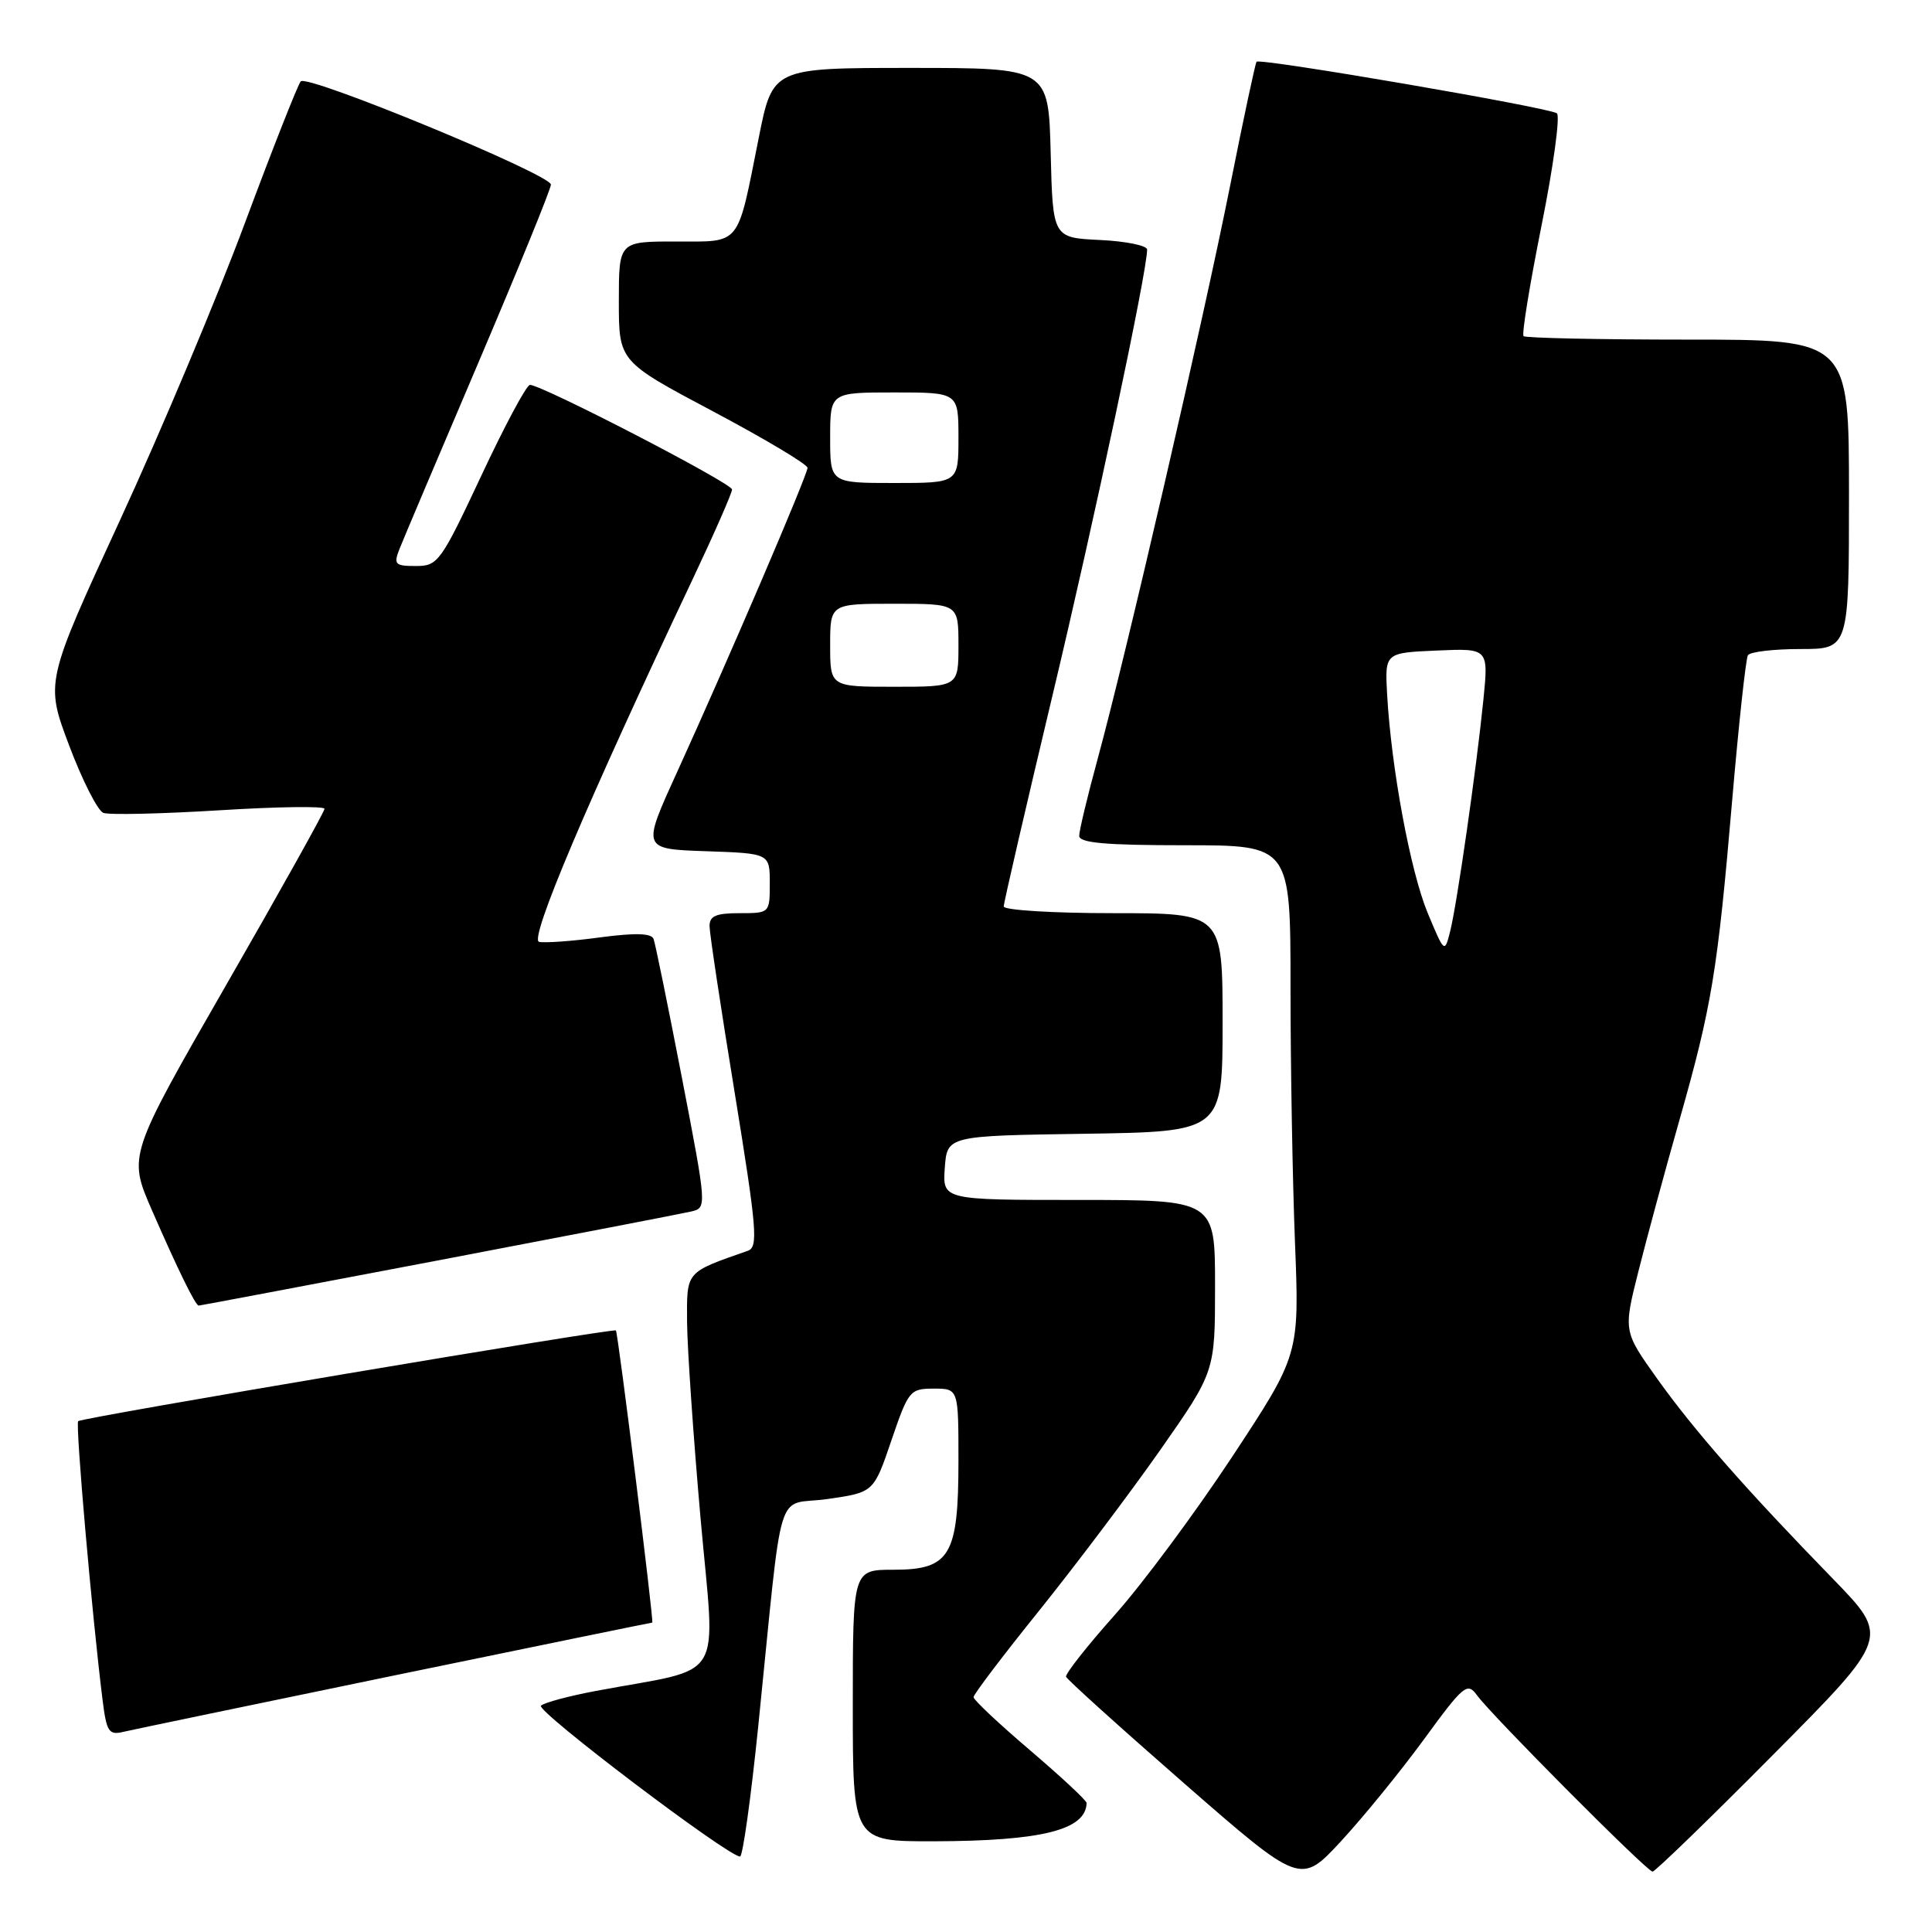 <?xml version="1.0" encoding="UTF-8" standalone="no"?>
<!DOCTYPE svg PUBLIC "-//W3C//DTD SVG 1.1//EN" "http://www.w3.org/Graphics/SVG/1.1/DTD/svg11.dtd" >
<svg xmlns="http://www.w3.org/2000/svg" xmlns:xlink="http://www.w3.org/1999/xlink" version="1.1" viewBox="0 0 256 256">
 <g >
 <path fill="currentColor"
d=" M 188.70 230.45 C 193.93 223.28 194.43 222.87 195.70 224.62 C 197.68 227.34 218.24 248.00 218.97 248.00 C 219.31 248.00 226.52 241.01 234.99 232.47 C 250.40 216.95 250.40 216.95 242.89 209.22 C 231.34 197.35 224.51 189.58 219.59 182.69 C 215.10 176.39 215.10 176.39 217.10 168.45 C 218.20 164.08 220.63 155.10 222.51 148.50 C 226.82 133.35 227.58 128.74 229.52 106.07 C 230.39 95.94 231.33 87.27 231.61 86.82 C 231.89 86.37 235.02 86.00 238.56 86.00 C 245.00 86.00 245.00 86.00 245.00 65.50 C 245.00 45.00 245.00 45.00 223.67 45.00 C 211.93 45.00 202.13 44.79 201.88 44.54 C 201.62 44.29 202.70 37.70 204.26 29.89 C 205.83 22.09 206.74 15.39 206.30 15.02 C 205.43 14.27 166.99 7.67 166.50 8.18 C 166.34 8.36 164.77 15.70 163.02 24.50 C 159.45 42.45 149.21 86.76 145.46 100.50 C 144.11 105.45 143.00 110.06 143.00 110.75 C 143.00 111.69 146.47 112.00 157.00 112.00 C 171.00 112.00 171.00 112.00 171.00 130.84 C 171.00 141.20 171.27 156.39 171.59 164.59 C 172.18 179.50 172.18 179.50 163.29 193.00 C 158.39 200.43 151.38 209.88 147.70 214.00 C 144.03 218.12 141.13 221.81 141.26 222.18 C 141.39 222.55 148.44 228.91 156.91 236.31 C 172.33 249.76 172.33 249.76 177.70 243.96 C 180.65 240.77 185.60 234.69 188.70 230.45 Z  M 100.47 228.75 C 103.85 195.57 102.62 199.63 109.64 198.63 C 115.77 197.75 115.77 197.75 118.11 190.88 C 120.37 184.25 120.57 184.00 123.73 184.00 C 127.00 184.00 127.00 184.00 127.00 193.54 C 127.00 206.14 125.89 208.00 118.38 208.00 C 113.00 208.00 113.00 208.00 113.00 226.00 C 113.00 244.00 113.00 244.00 123.75 243.98 C 138.05 243.94 143.89 242.48 143.98 238.91 C 143.99 238.58 140.62 235.45 136.50 231.93 C 132.38 228.42 129.00 225.25 129.00 224.88 C 129.00 224.51 132.93 219.33 137.74 213.36 C 142.54 207.38 149.74 197.83 153.74 192.13 C 161.00 181.75 161.00 181.75 161.00 170.38 C 161.00 159.00 161.00 159.00 142.94 159.00 C 124.89 159.00 124.89 159.00 125.19 154.75 C 125.50 150.50 125.50 150.50 143.75 150.23 C 162.00 149.95 162.00 149.95 162.00 135.48 C 162.00 121.00 162.00 121.00 147.50 121.00 C 139.53 121.00 133.00 120.60 133.00 120.11 C 133.00 119.62 135.89 107.13 139.41 92.36 C 145.00 68.97 152.00 36.00 152.00 33.07 C 152.00 32.54 149.19 31.96 145.75 31.80 C 139.50 31.50 139.50 31.50 139.22 20.25 C 138.93 9.00 138.93 9.00 120.66 9.00 C 102.38 9.00 102.38 9.00 100.54 18.25 C 97.63 32.82 98.29 32.00 89.52 32.00 C 82.00 32.00 82.00 32.00 82.00 39.94 C 82.00 47.89 82.00 47.89 94.50 54.52 C 101.37 58.17 107.00 61.53 107.00 61.99 C 107.00 62.94 96.47 87.49 89.63 102.50 C 85.07 112.50 85.07 112.50 93.53 112.79 C 102.00 113.08 102.00 113.08 102.00 117.04 C 102.00 120.99 101.99 121.00 98.00 121.00 C 94.85 121.00 94.00 121.37 94.02 122.75 C 94.03 123.71 95.53 133.66 97.36 144.85 C 100.30 162.96 100.49 165.25 99.08 165.74 C 90.79 168.64 91.00 168.39 91.04 175.20 C 91.07 178.66 91.87 190.37 92.83 201.21 C 94.80 223.39 96.37 220.80 79.00 224.05 C 75.42 224.72 72.13 225.60 71.68 226.01 C 70.94 226.67 96.46 246.00 98.06 246.00 C 98.42 246.00 99.50 238.24 100.47 228.75 Z  M 52.37 221.98 C 70.99 218.14 86.32 215.00 86.43 215.00 C 86.67 215.00 81.89 176.59 81.61 176.29 C 81.30 175.96 10.82 187.84 10.36 188.31 C 9.97 188.69 12.20 214.12 13.59 225.25 C 14.12 229.48 14.42 229.94 16.34 229.48 C 17.53 229.20 33.74 225.83 52.37 221.98 Z  M 58.05 167.01 C 75.35 163.71 90.44 160.80 91.59 160.53 C 93.67 160.04 93.67 159.99 90.35 142.77 C 88.51 133.27 86.83 125.01 86.60 124.41 C 86.31 123.65 84.17 123.59 79.50 124.21 C 75.82 124.71 72.19 124.97 71.43 124.80 C 70.08 124.51 77.75 106.41 91.85 76.60 C 94.68 70.61 97.00 65.32 97.00 64.86 C 97.00 64.03 71.82 51.00 70.22 51.00 C 69.77 51.00 66.88 56.40 63.79 63.00 C 58.40 74.49 58.03 75.00 55.11 75.00 C 52.34 75.00 52.13 74.79 52.93 72.75 C 53.42 71.51 58.13 60.38 63.41 48.00 C 68.68 35.62 73.00 25.03 73.00 24.46 C 73.00 23.13 40.77 9.82 39.85 10.78 C 39.48 11.18 36.16 19.60 32.47 29.50 C 28.79 39.40 21.33 57.15 15.89 68.95 C 6.00 90.40 6.00 90.40 9.17 98.80 C 10.91 103.41 12.95 107.43 13.69 107.71 C 14.44 108.00 21.34 107.84 29.03 107.37 C 36.71 106.89 43.00 106.80 43.00 107.17 C 43.00 107.54 37.15 118.03 29.99 130.48 C 16.98 153.12 16.98 153.12 20.11 160.31 C 23.57 168.24 25.90 173.00 26.33 173.00 C 26.48 173.00 40.76 170.30 58.05 167.01 Z  M 189.17 120.96 C 186.88 115.44 184.35 101.78 183.80 92.00 C 183.50 86.50 183.50 86.50 190.37 86.20 C 197.24 85.90 197.24 85.90 196.56 92.70 C 195.64 101.84 193.06 119.81 192.15 123.42 C 191.42 126.32 191.39 126.29 189.17 120.96 Z  M 110.00 85.50 C 110.00 80.00 110.00 80.00 118.50 80.00 C 127.00 80.00 127.00 80.00 127.00 85.50 C 127.00 91.00 127.00 91.00 118.50 91.00 C 110.00 91.00 110.00 91.00 110.00 85.50 Z  M 110.00 58.00 C 110.00 52.00 110.00 52.00 118.50 52.00 C 127.00 52.00 127.00 52.00 127.00 58.00 C 127.00 64.00 127.00 64.00 118.50 64.00 C 110.00 64.00 110.00 64.00 110.00 58.00 Z "/>
</g>
</svg>